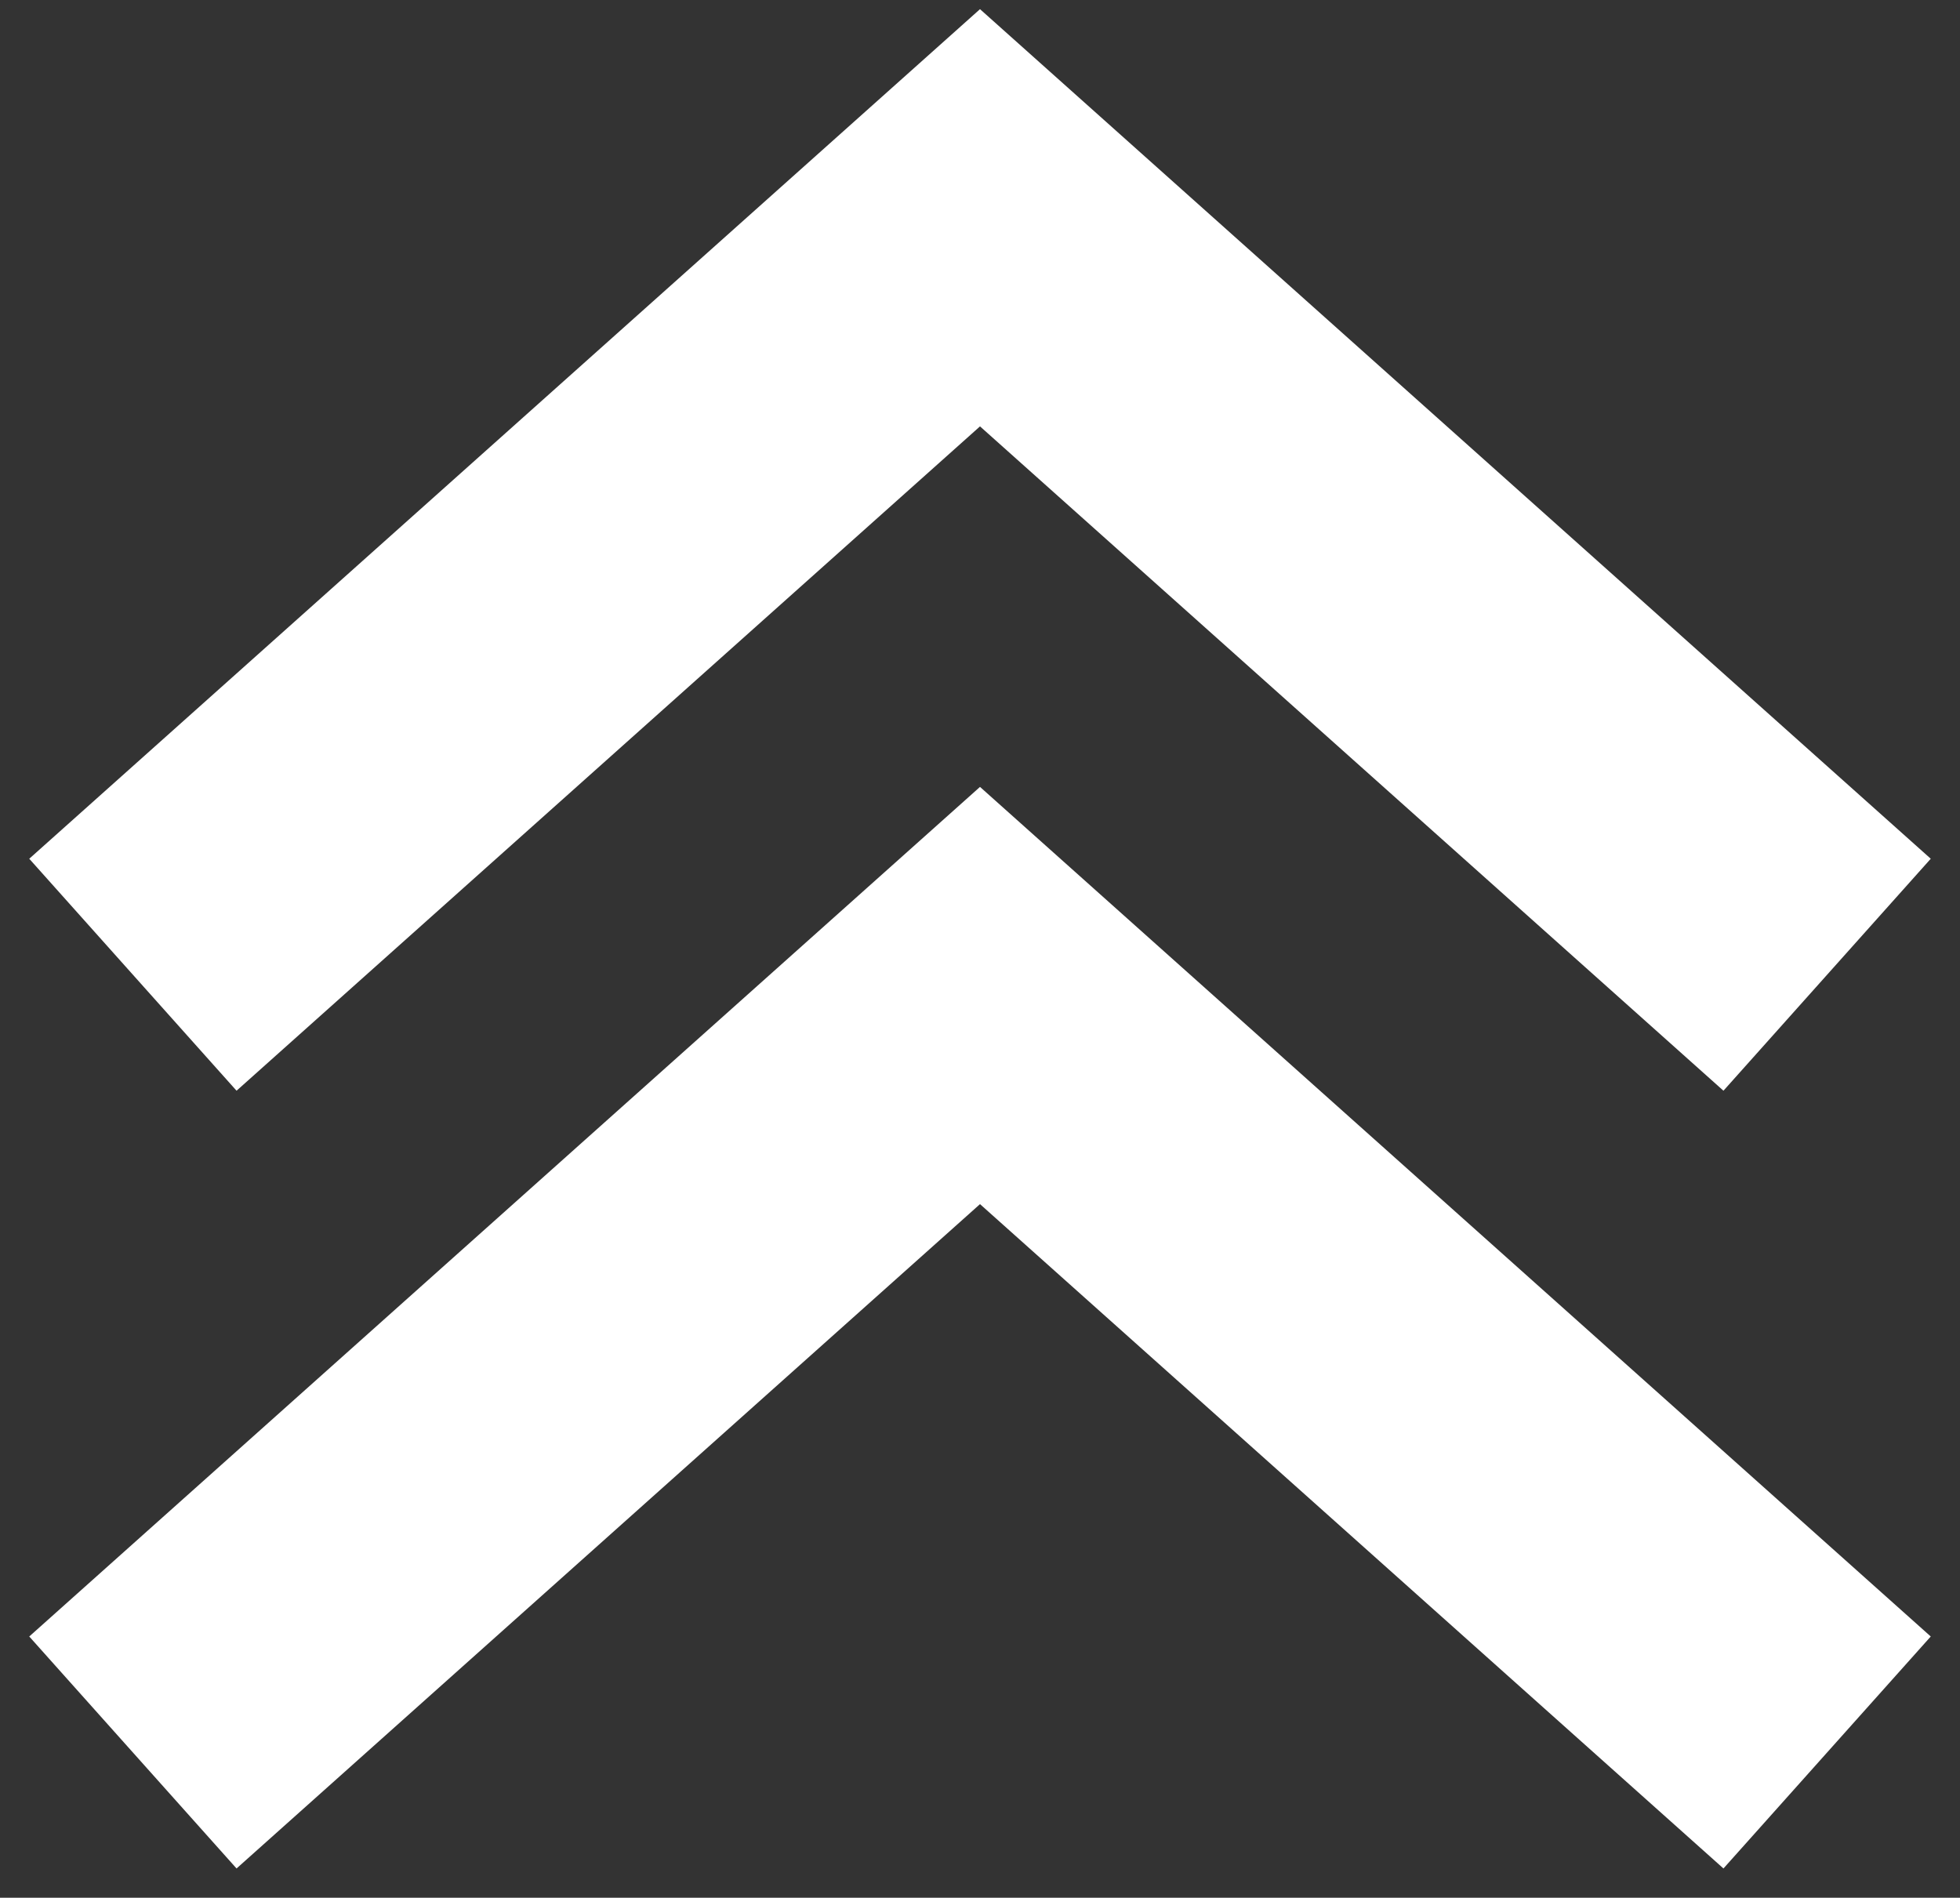 <svg width="63" height="61" viewBox="0 0 63 61" fill="none" xmlns="http://www.w3.org/2000/svg">
<rect x="0" y="0" width="63" height="61" fill="#333333" stroke="none"/>
<path d="M55 28L31.5 7L8 28" stroke="white" stroke-width="10" stroke-linecap="square"/>
<path d="M55 53L31.5 32L8 53" stroke="white" stroke-width="10" stroke-linecap="square"/>
</svg>
